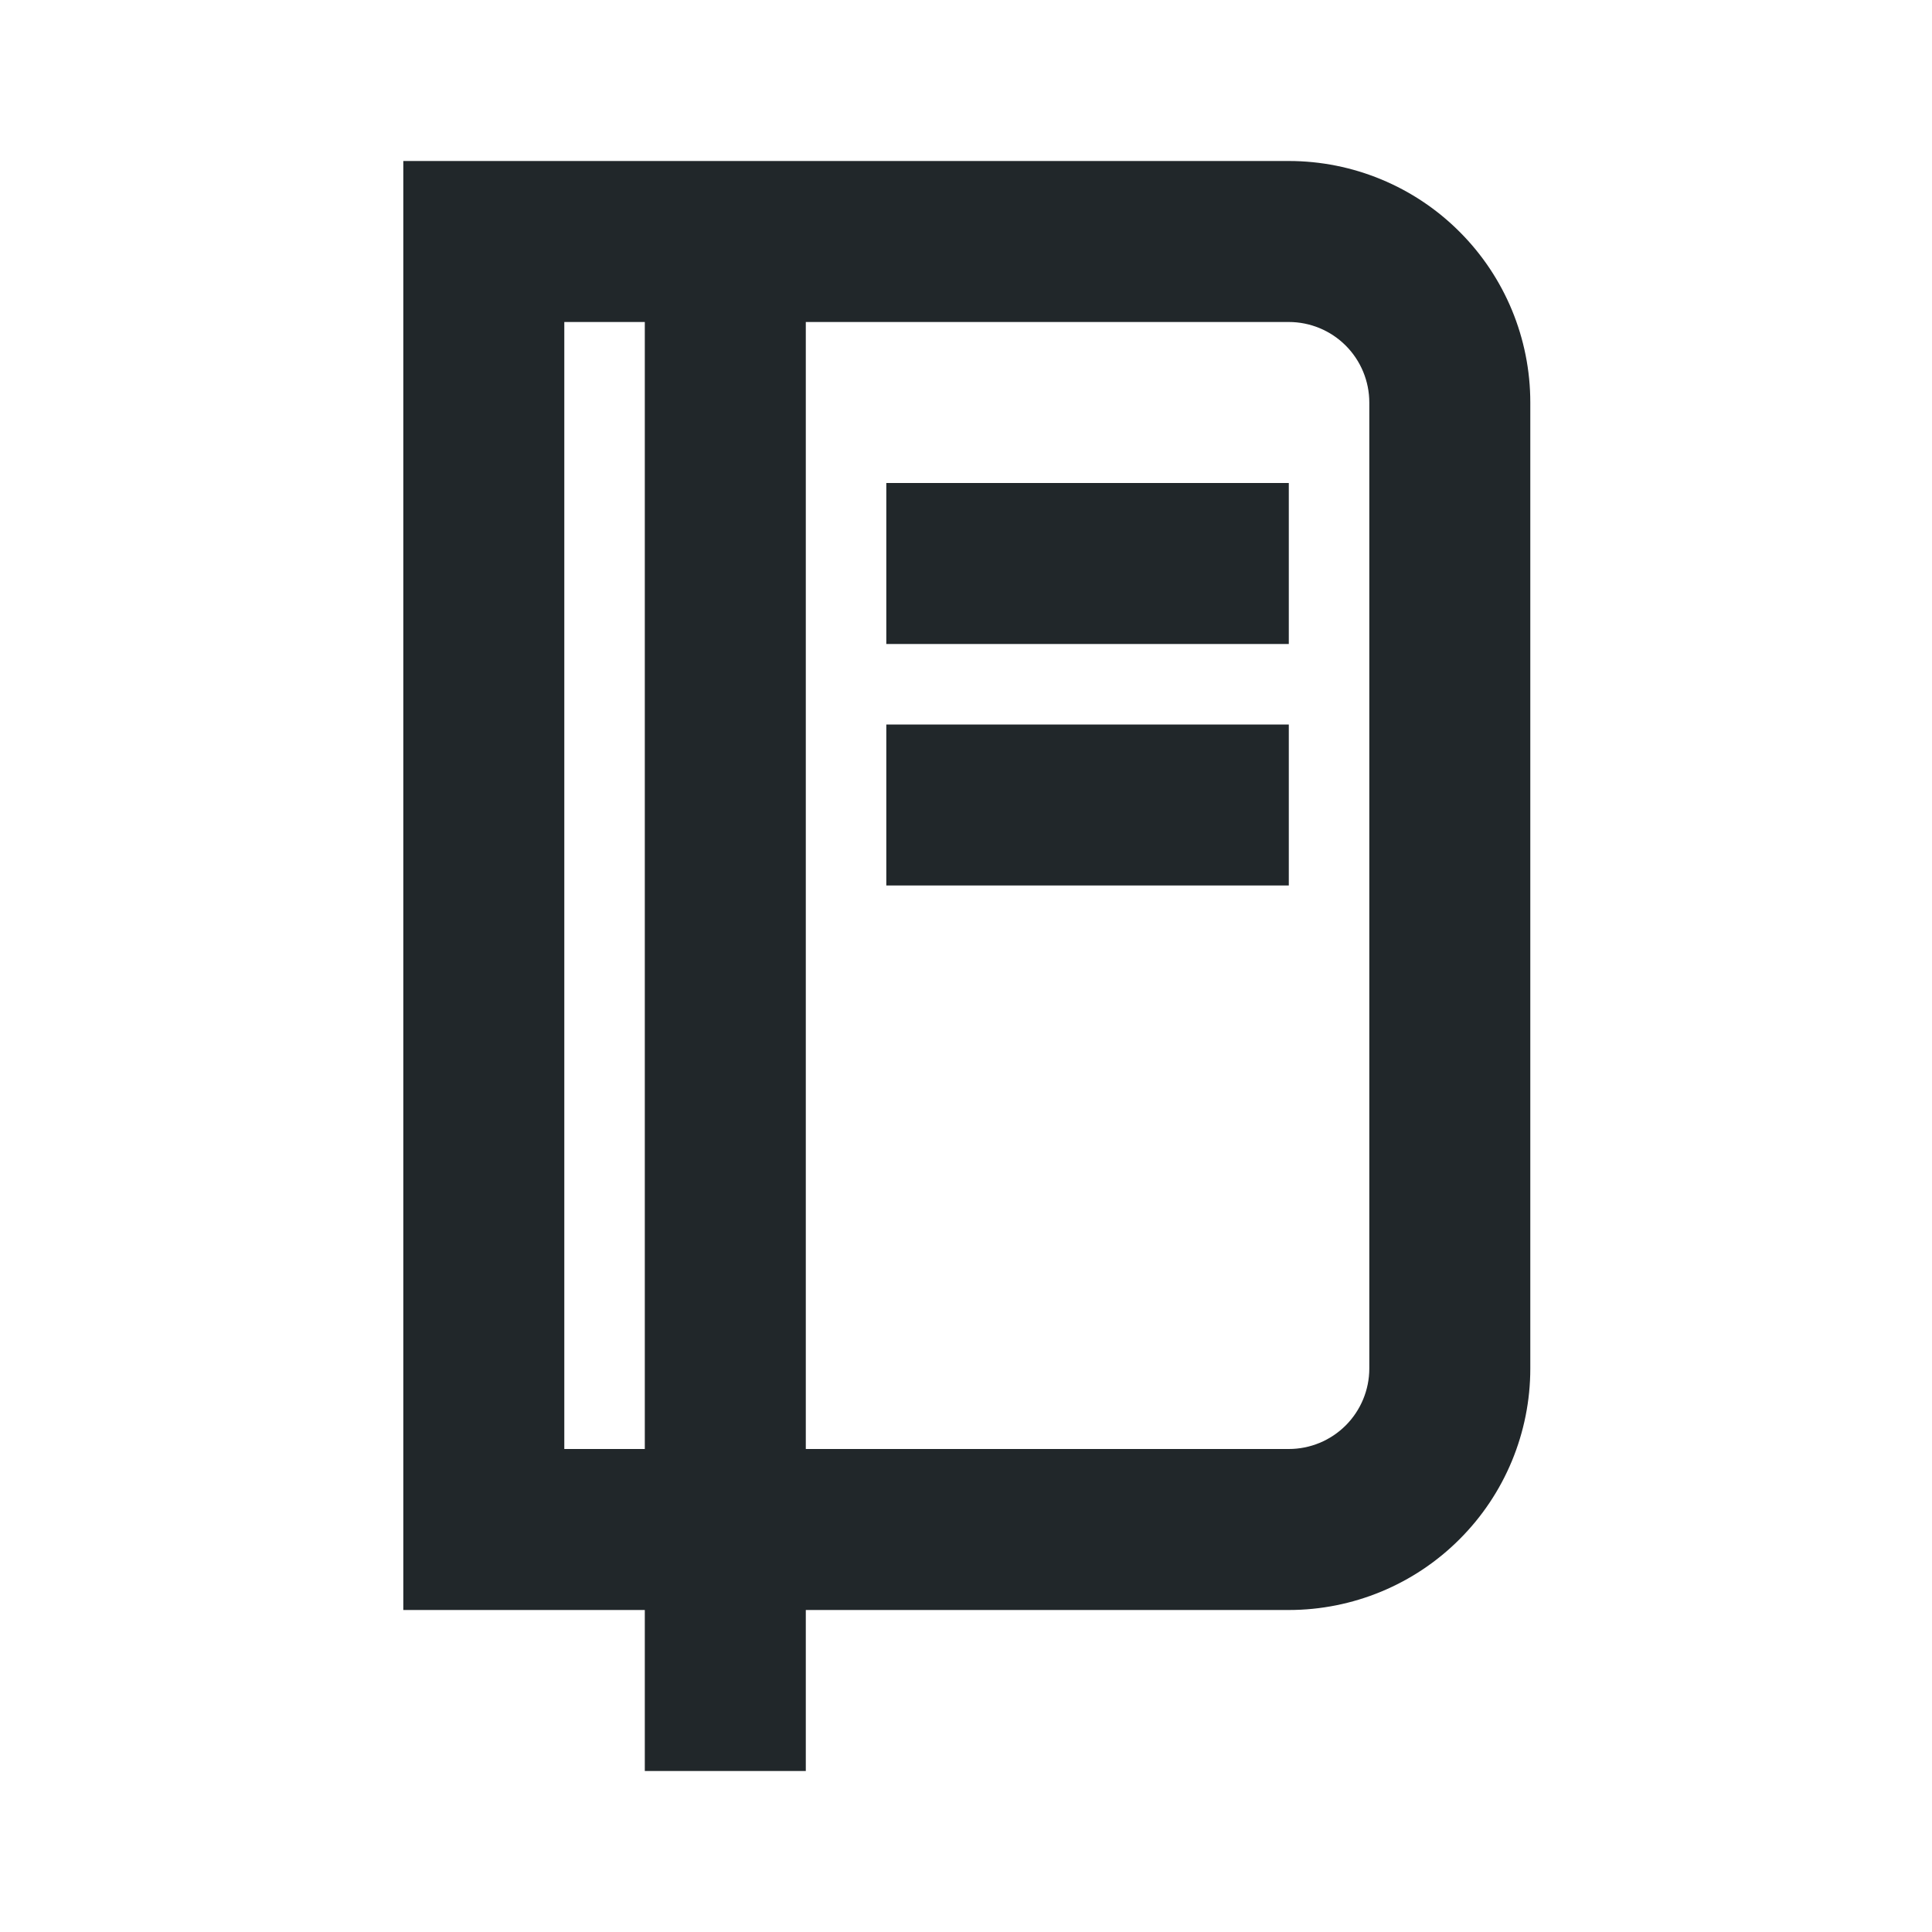 <svg width="24" height="24" viewBox="0 0 24 24" fill="none" xmlns="http://www.w3.org/2000/svg">
<path d="M10.01 20V22H8.01V20H5.01V2H16.01C16.805 2 17.569 2.316 18.131 2.879C18.694 3.441 19.01 4.204 19.01 5V17C19.01 17.796 18.694 18.559 18.131 19.121C17.569 19.684 16.805 20 16.01 20H10.01ZM8.01 4H7.01V18H8.01V4ZM10.01 4V18H16.01C16.275 18 16.529 17.895 16.717 17.707C16.904 17.52 17.01 17.265 17.01 17V5C17.01 4.735 16.904 4.48 16.717 4.293C16.529 4.105 16.275 4 16.01 4H10.01ZM11.01 6H16.01V8H11.01V6ZM11.01 9H16.01V11H11.01V9Z" fill="#21272A"/>
</svg>
